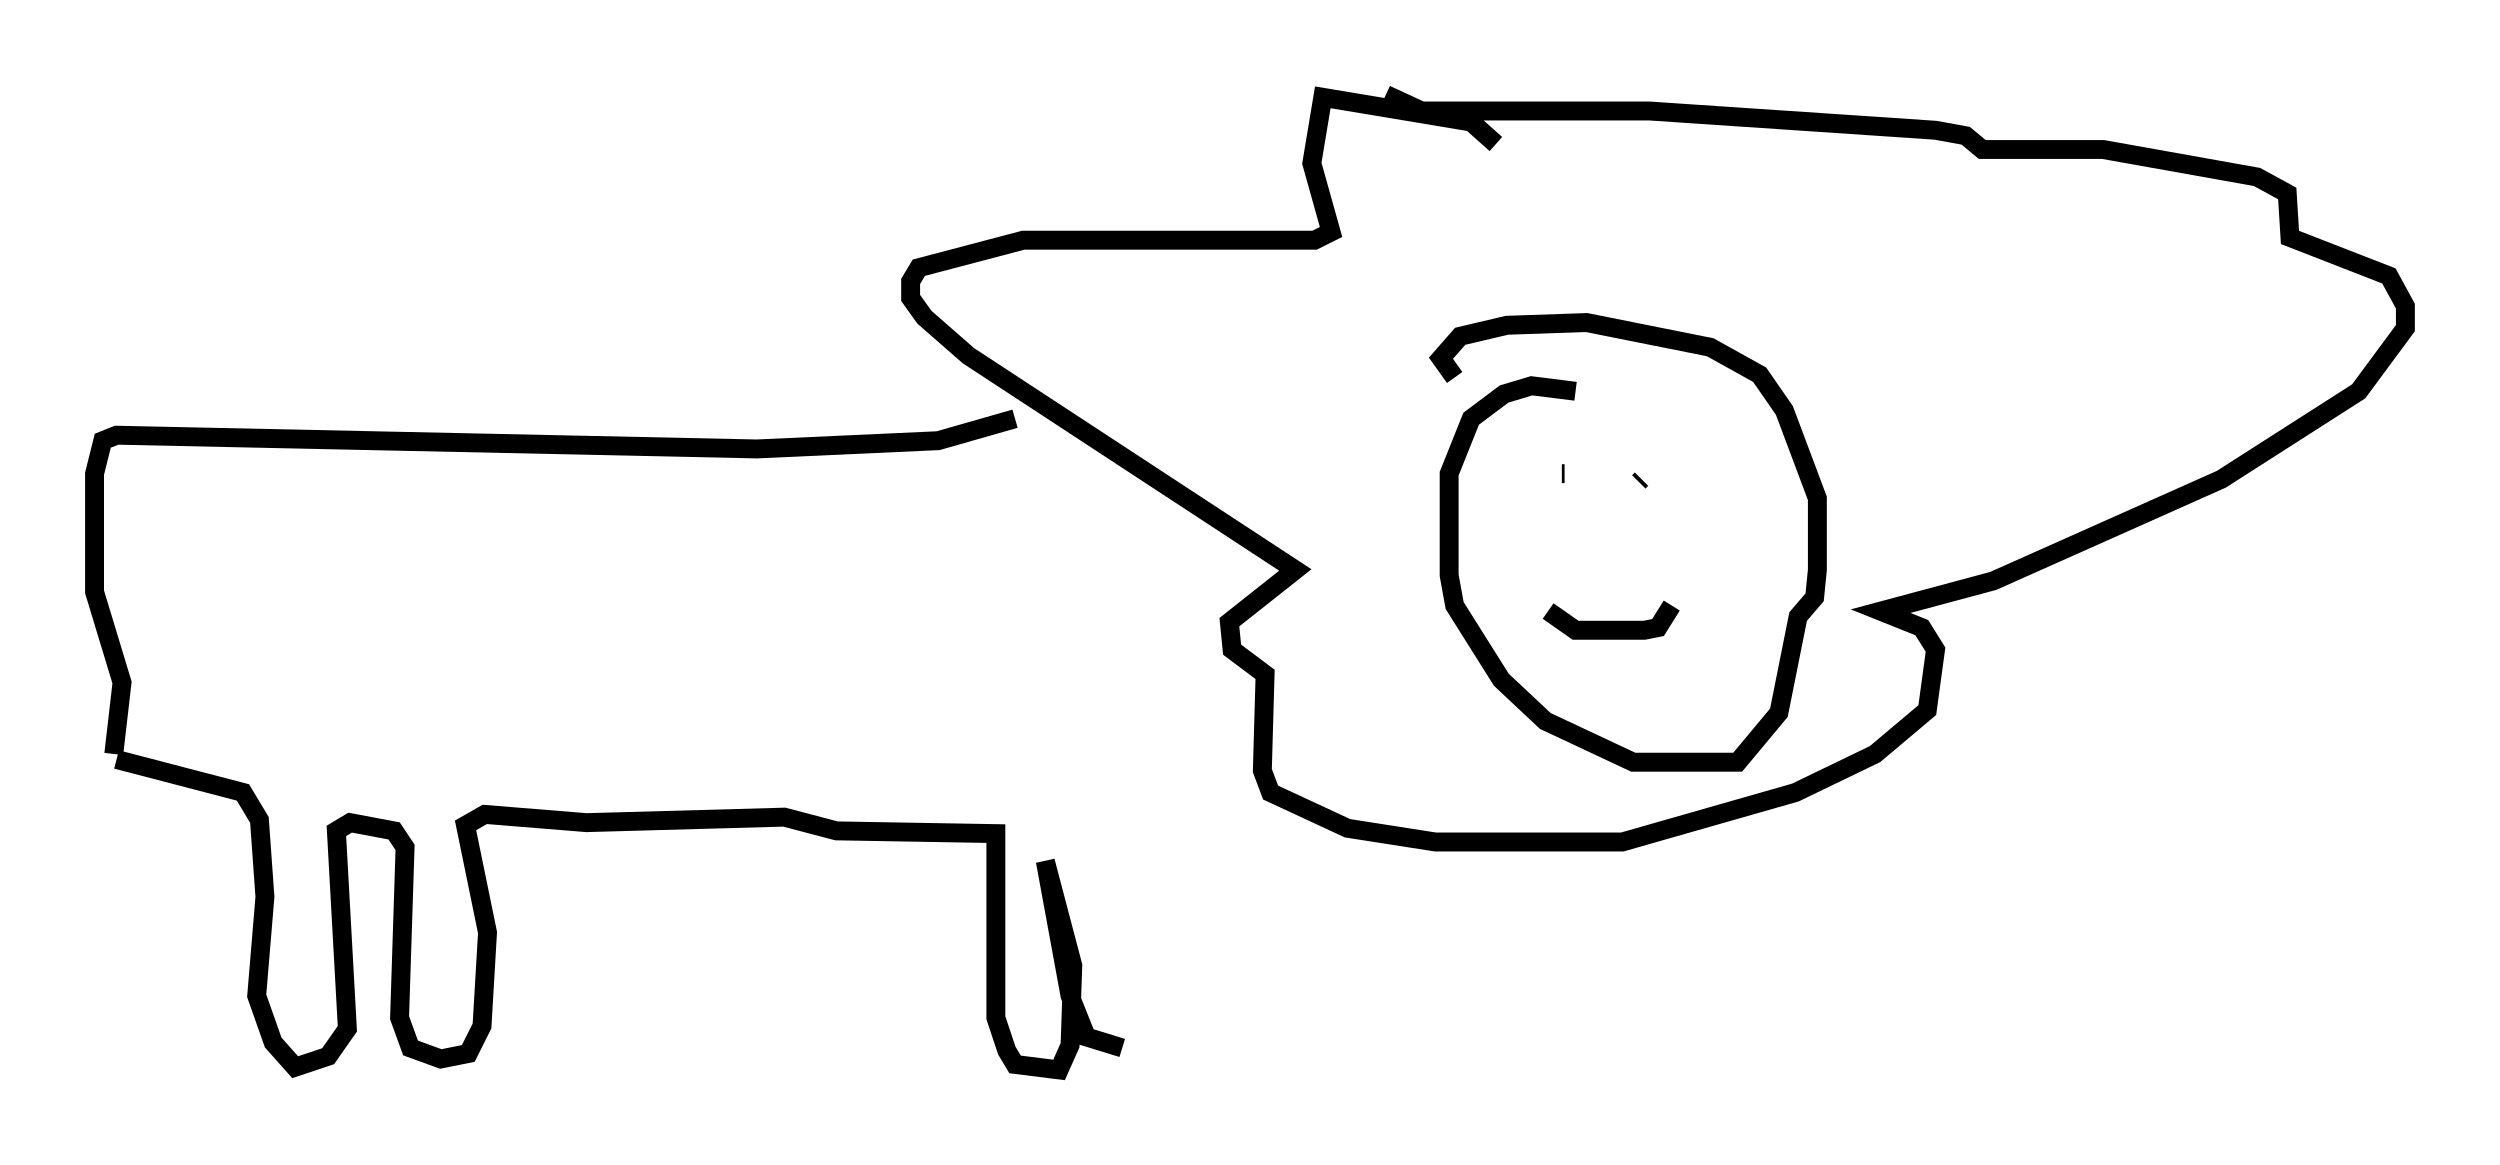 <?xml version="1.0" encoding="utf-8" ?>
<svg baseProfile="full" height="61.564" version="1.1" width="132.156" xmlns="http://www.w3.org/2000/svg" xmlns:ev="http://www.w3.org/2001/xml-events" xmlns:xlink="http://www.w3.org/1999/xlink"><defs /><rect fill="white" height="61.564" width="132.156" x="0" y="0" /><path d="M79.223, 9.067 m-0.145, -1.453 l-1.307, -1.162 -7.844, -1.307 l-0.581, 3.486 1.017, 3.631 l-0.872, 0.436 -15.397, 0.0 l-5.52, 1.453 -0.436, 0.726 l0.0, 0.872 0.726, 1.017 l2.324, 2.034 17.285, 11.33 l-3.486, 2.76 0.145, 1.453 l1.743, 1.307 -0.145, 5.084 l0.436, 1.162 4.067, 1.888 l4.648, 0.726 9.877, 0.0 l9.151, -2.615 4.212, -2.034 l2.76, -2.324 0.436, -3.196 l-0.726, -1.162 -2.179, -0.872 l5.955, -1.598 12.056, -5.374 l7.263, -4.648 2.469, -3.341 l0.0, -1.162 -0.872, -1.598 l-5.229, -2.034 -0.145, -2.324 l-1.598, -0.872 -8.134, -1.453 l-6.391, 0.0 -0.872, -0.726 l-1.598, -0.291 -15.106, -1.017 l-12.056, 0.0 -1.888, -0.872 m10.022, 15.687 l-2.324, -0.291 -1.453, 0.436 l-1.743, 1.307 -1.162, 2.905 l0.0, 5.374 0.291, 1.598 l2.469, 3.922 2.324, 2.179 l4.648, 2.179 5.52, 0.0 l2.179, -2.615 1.017, -5.084 l0.872, -1.017 0.145, -1.453 l0.0, -3.777 -1.743, -4.648 l-1.307, -1.888 -2.615, -1.453 l-6.536, -1.307 -4.212, 0.145 l-2.469, 0.581 -1.017, 1.162 l0.726, 1.017 m5.81, 5.084 l-0.145, 0.0 m5.52, 1.307 l0.0, 0.0 m-1.888, -1.017 l0.0, 0.0 m0.436, 0.145 l0.145, -0.145 m-4.939, 6.972 l1.453, 1.017 3.631, 0.0 l0.726, -0.145 0.726, -1.162 m-34.715, -9.877 l-4.067, 1.162 -9.587, 0.436 l-33.844, -0.726 -0.726, 0.291 l-0.436, 1.743 0.0, 6.246 l1.453, 4.793 -0.436, 3.777 m0.145, 0.291 l6.682, 1.743 0.872, 1.453 l0.291, 4.067 -0.436, 5.229 l0.872, 2.469 1.162, 1.307 l1.743, -0.581 1.017, -1.453 l-0.581, -10.458 0.726, -0.436 l2.324, 0.436 0.581, 0.872 l-0.291, 9.006 0.581, 1.598 l1.598, 0.581 1.453, -0.291 l0.726, -1.453 0.291, -4.939 l-1.162, -5.665 1.017, -0.581 l5.374, 0.436 10.458, -0.291 l2.76, 0.726 8.425, 0.145 l0.0, 9.732 0.581, 1.743 l0.436, 0.726 2.324, 0.291 l0.581, -1.307 0.145, -4.212 l-1.453, -5.52 1.307, 7.117 l0.872, 2.179 1.888, 0.581 " fill="none" stroke="black" stroke-width="1" /></svg>